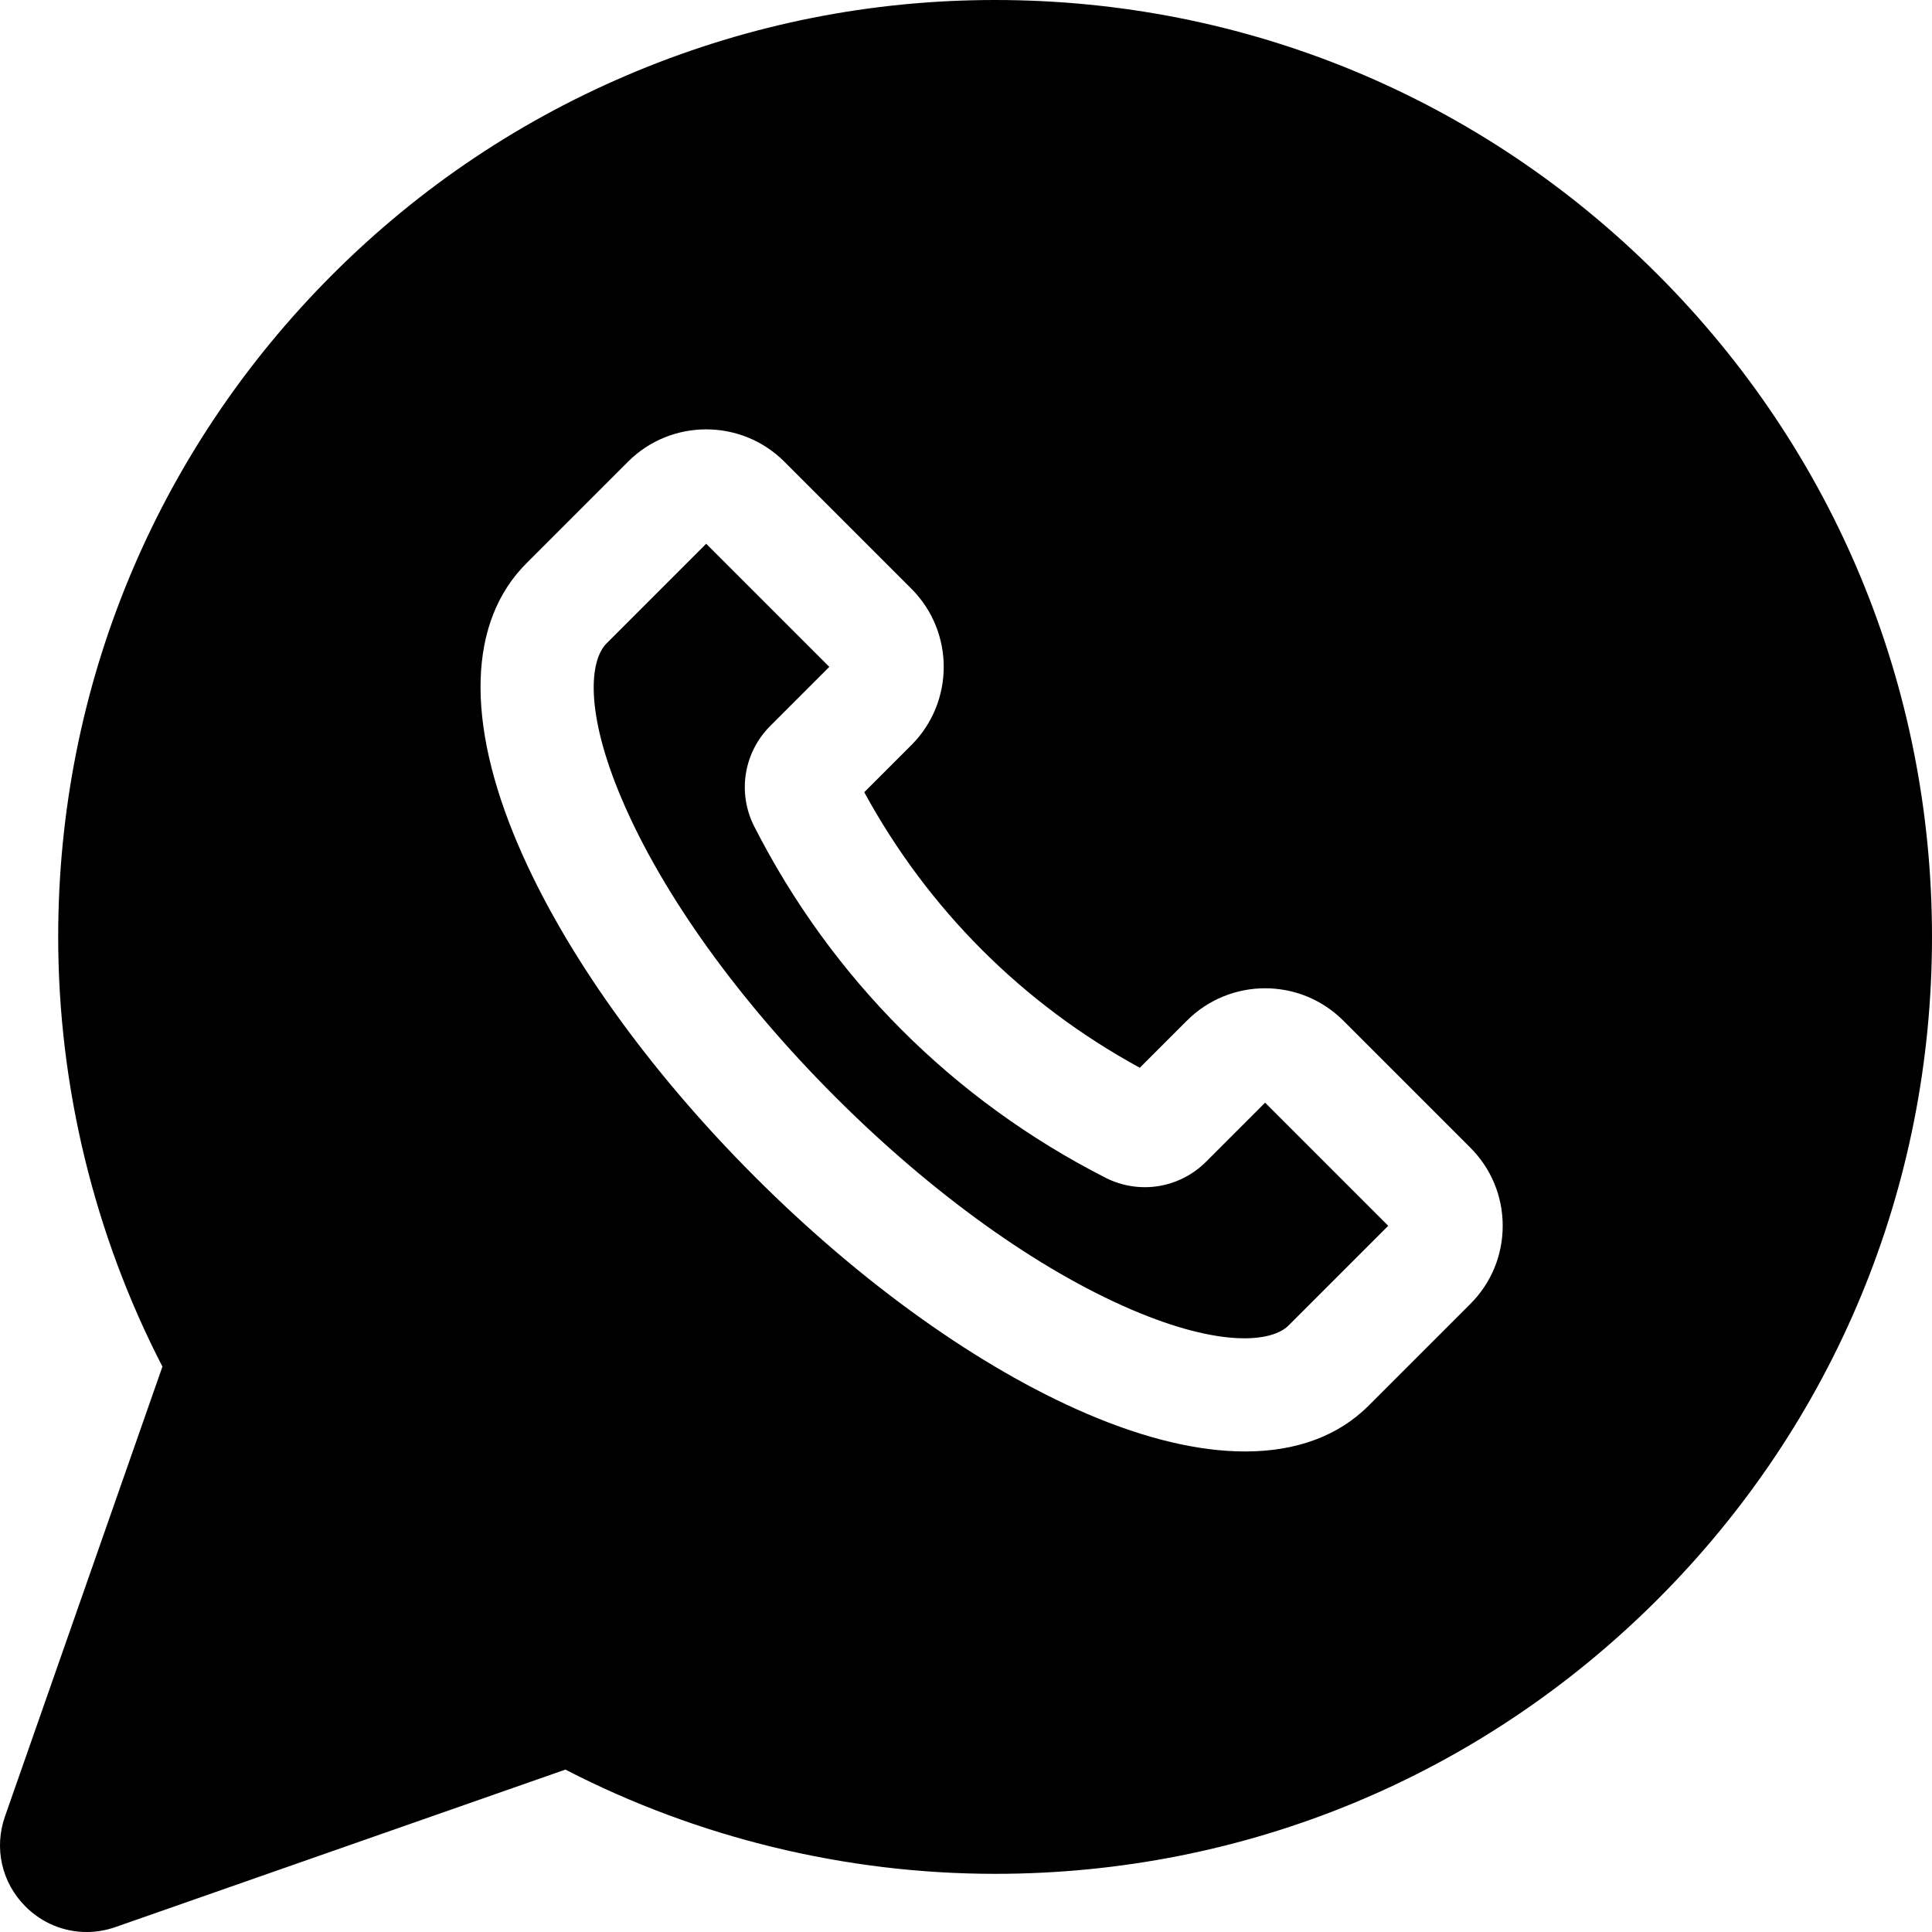 <svg viewBox="0 0 512 512" xmlns="http://www.w3.org/2000/svg"><path d="m319.633 307.859c-7.07 7.074-17.797 8.777-26.688 4.242-40.312-20.559-72.488-52.734-93.047-93.047-4.535-8.891-2.832-19.613 4.238-26.684l15.641-15.641-32.629-32.629-26.41 26.414c-4.402 4.402-5.945 17.945 4.199 41.613 10.711 24.992 30.738 52.883 56.395 78.539s53.551 45.688 78.539 56.398c23.672 10.141 37.211 8.598 41.613 4.195l26.41-26.41-32.625-32.629zm0 0"/><path d="m439.277 72.723c-46.898-46.898-109.238-72.723-175.566-72.723-.004 0-.02 0-.023 0-32.805.004-64.773 6.355-95.012 18.883-30.242 12.527-57.336 30.641-80.535 53.84-46.895 46.895-72.719 109.246-72.719 175.566 0 39.551 9.543 78.855 27.625 113.875l-41.734 119.227c-2.941 8.41-.859 17.551 5.445 23.852 4.41 4.414 10.215 6.758 16.184 6.758 2.559 0 5.145-.43 7.668-1.312l119.227-41.73c35.02 18.082 74.324 27.625 113.875 27.625 66.32 0 128.668-25.828 175.566-72.723 46.895-46.895 72.723-109.246 72.723-175.566 0-66.324-25.824-128.676-72.723-175.57zm-49.629 272.844-26.93 26.93c-8.098 8.098-19.254 12.156-32.758 12.156-12.223 0-26.367-3.324-41.918-9.988-28.418-12.18-59.652-34.469-87.945-62.762-28.293-28.293-50.582-59.527-62.762-87.945-14.027-32.727-13.258-59.25 2.168-74.676l26.93-26.93c11.422-11.422 30.008-11.422 41.43 0l33.664 33.664c11.426 11.422 11.426 30.008 0 41.434l-12.492 12.492c16.906 31.02 42.008 56.117 73.027 73.023l12.492-12.492c11.422-11.426 30.008-11.426 41.43 0l33.664 33.664c5.535 5.531 8.582 12.891 8.582 20.715 0 7.824-3.047 15.18-8.582 20.715zm0 0"/></svg>